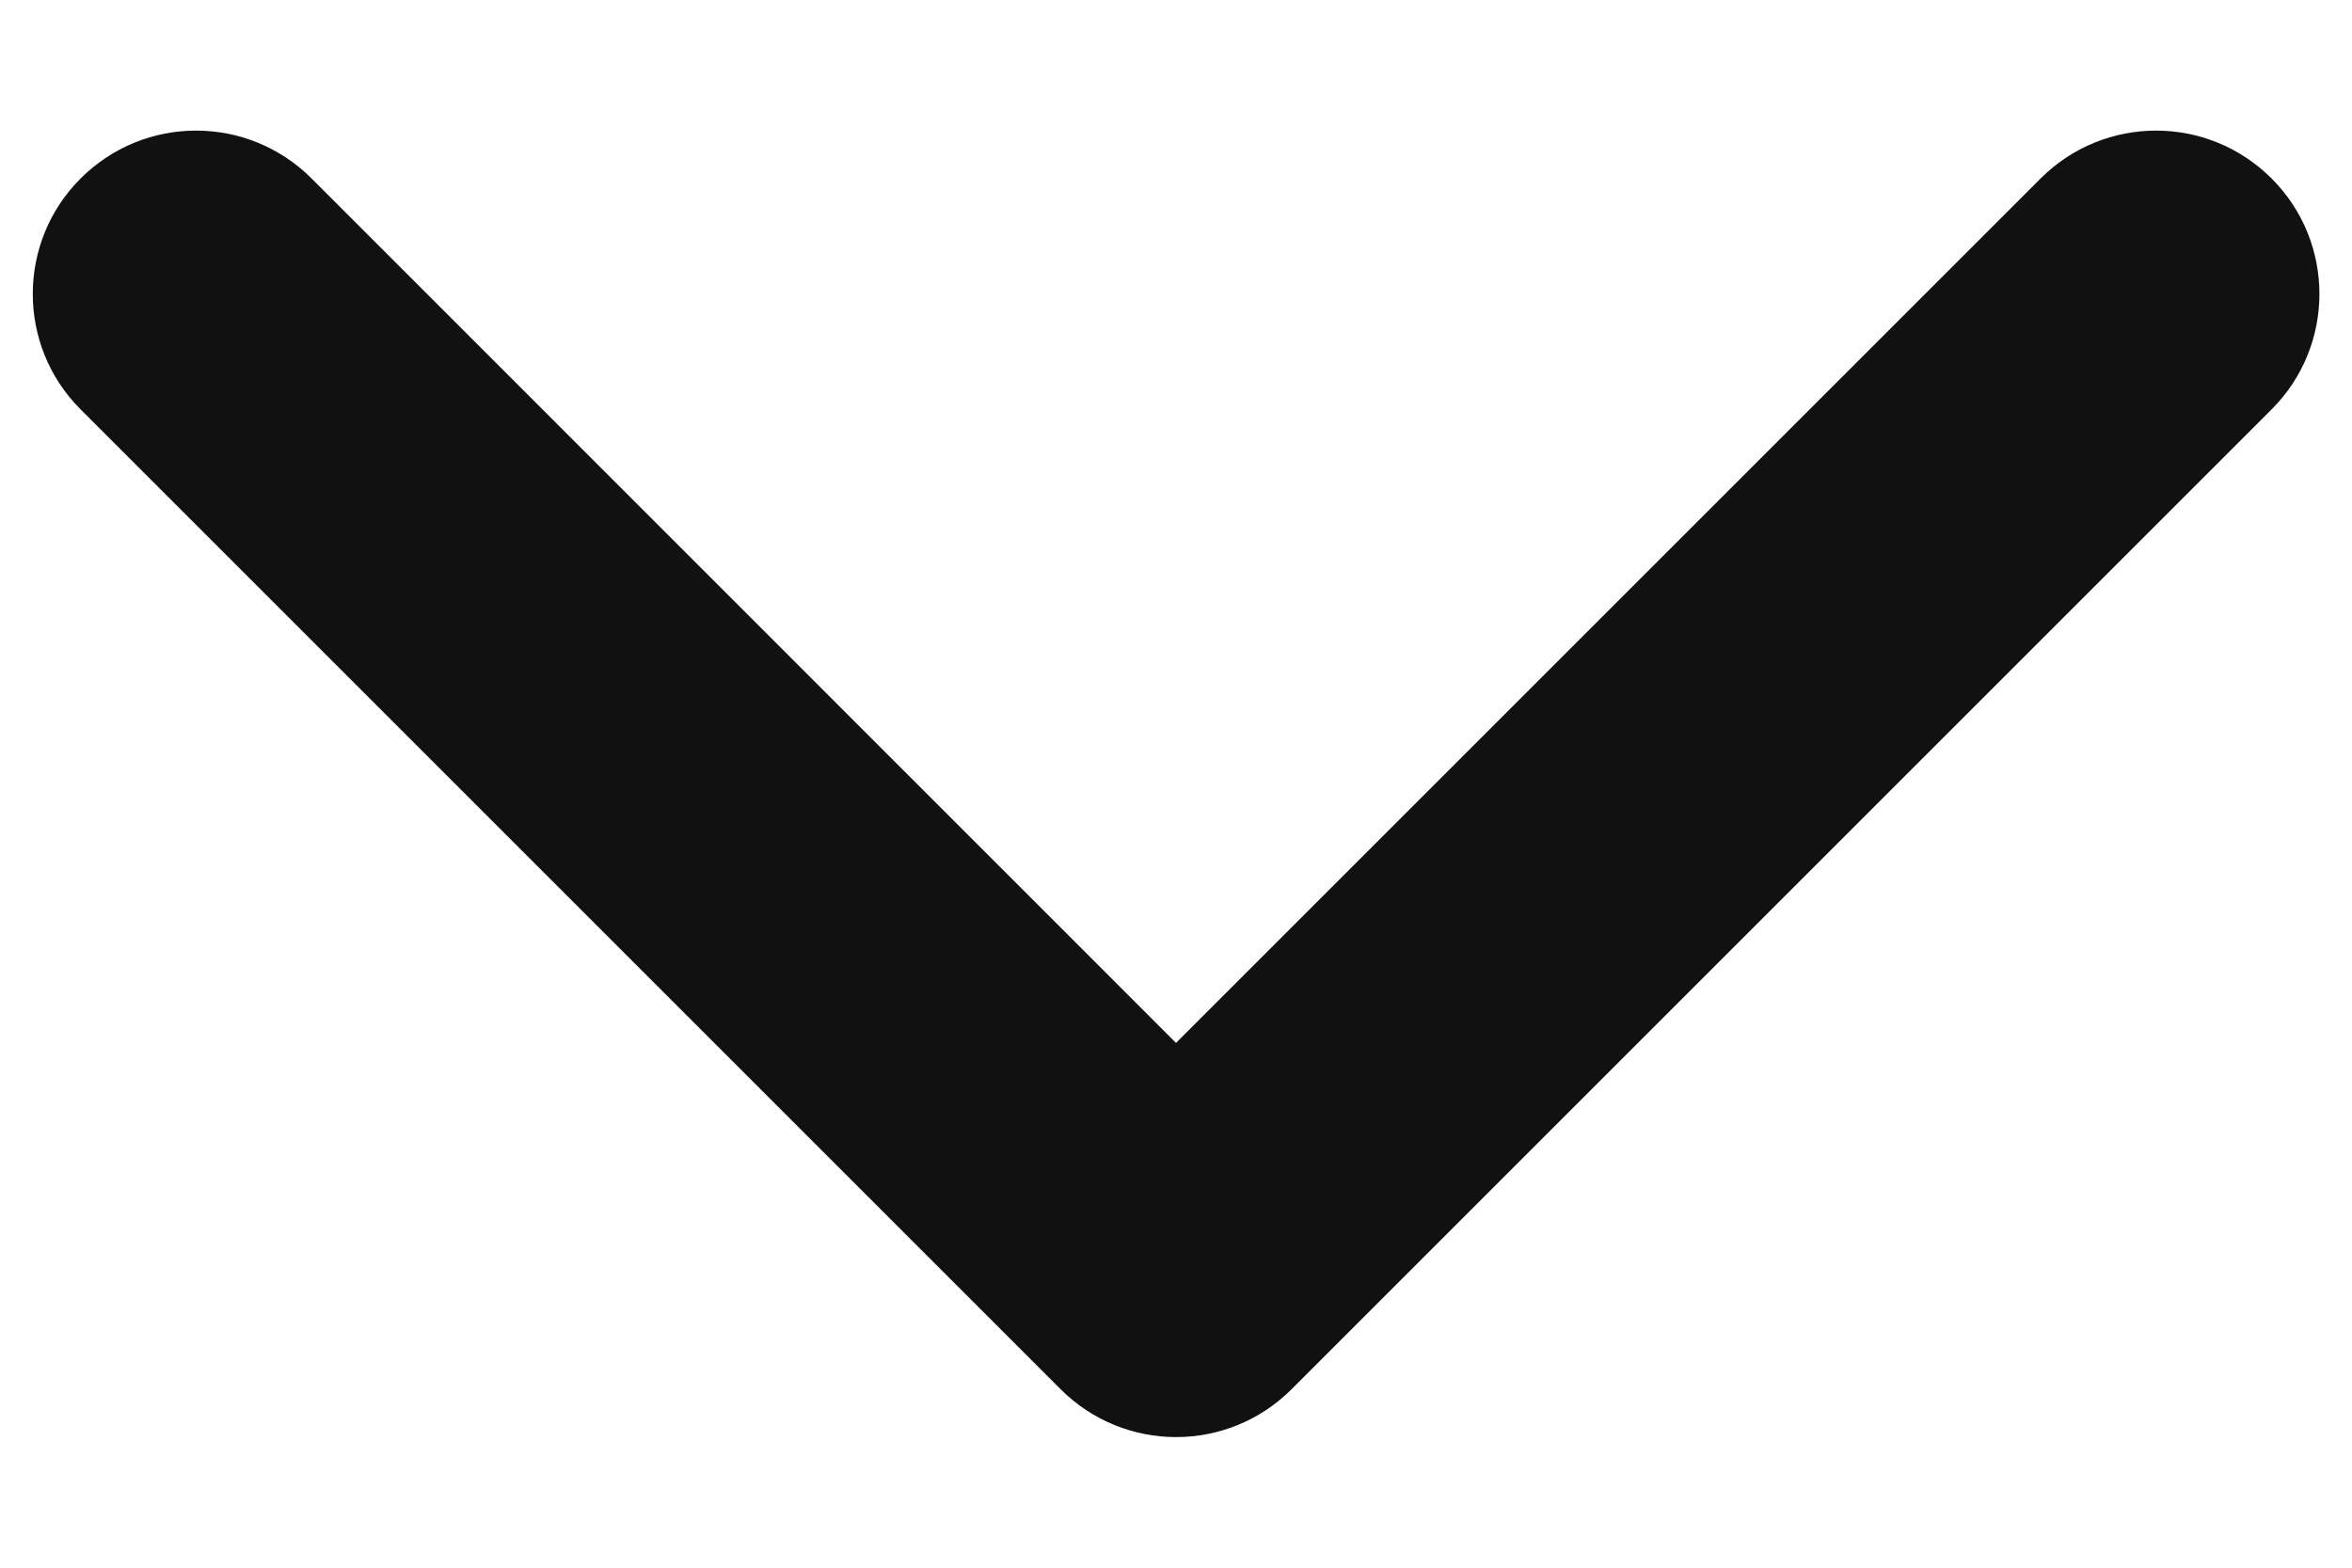 <svg width="12" height="8" viewBox="0 0 12 8" fill="none" xmlns="http://www.w3.org/2000/svg">
<path fill-rule="evenodd" clip-rule="evenodd" d="M11.59 0.911C11.915 1.236 11.915 1.764 11.59 2.089L6.59 7.089C6.264 7.415 5.737 7.415 5.411 7.089L0.411 2.089C0.086 1.764 0.086 1.236 0.411 0.911C0.737 0.585 1.264 0.585 1.59 0.911L6 5.322L10.411 0.911C10.737 0.585 11.264 0.585 11.59 0.911Z" fill="#111111"/>
</svg>
